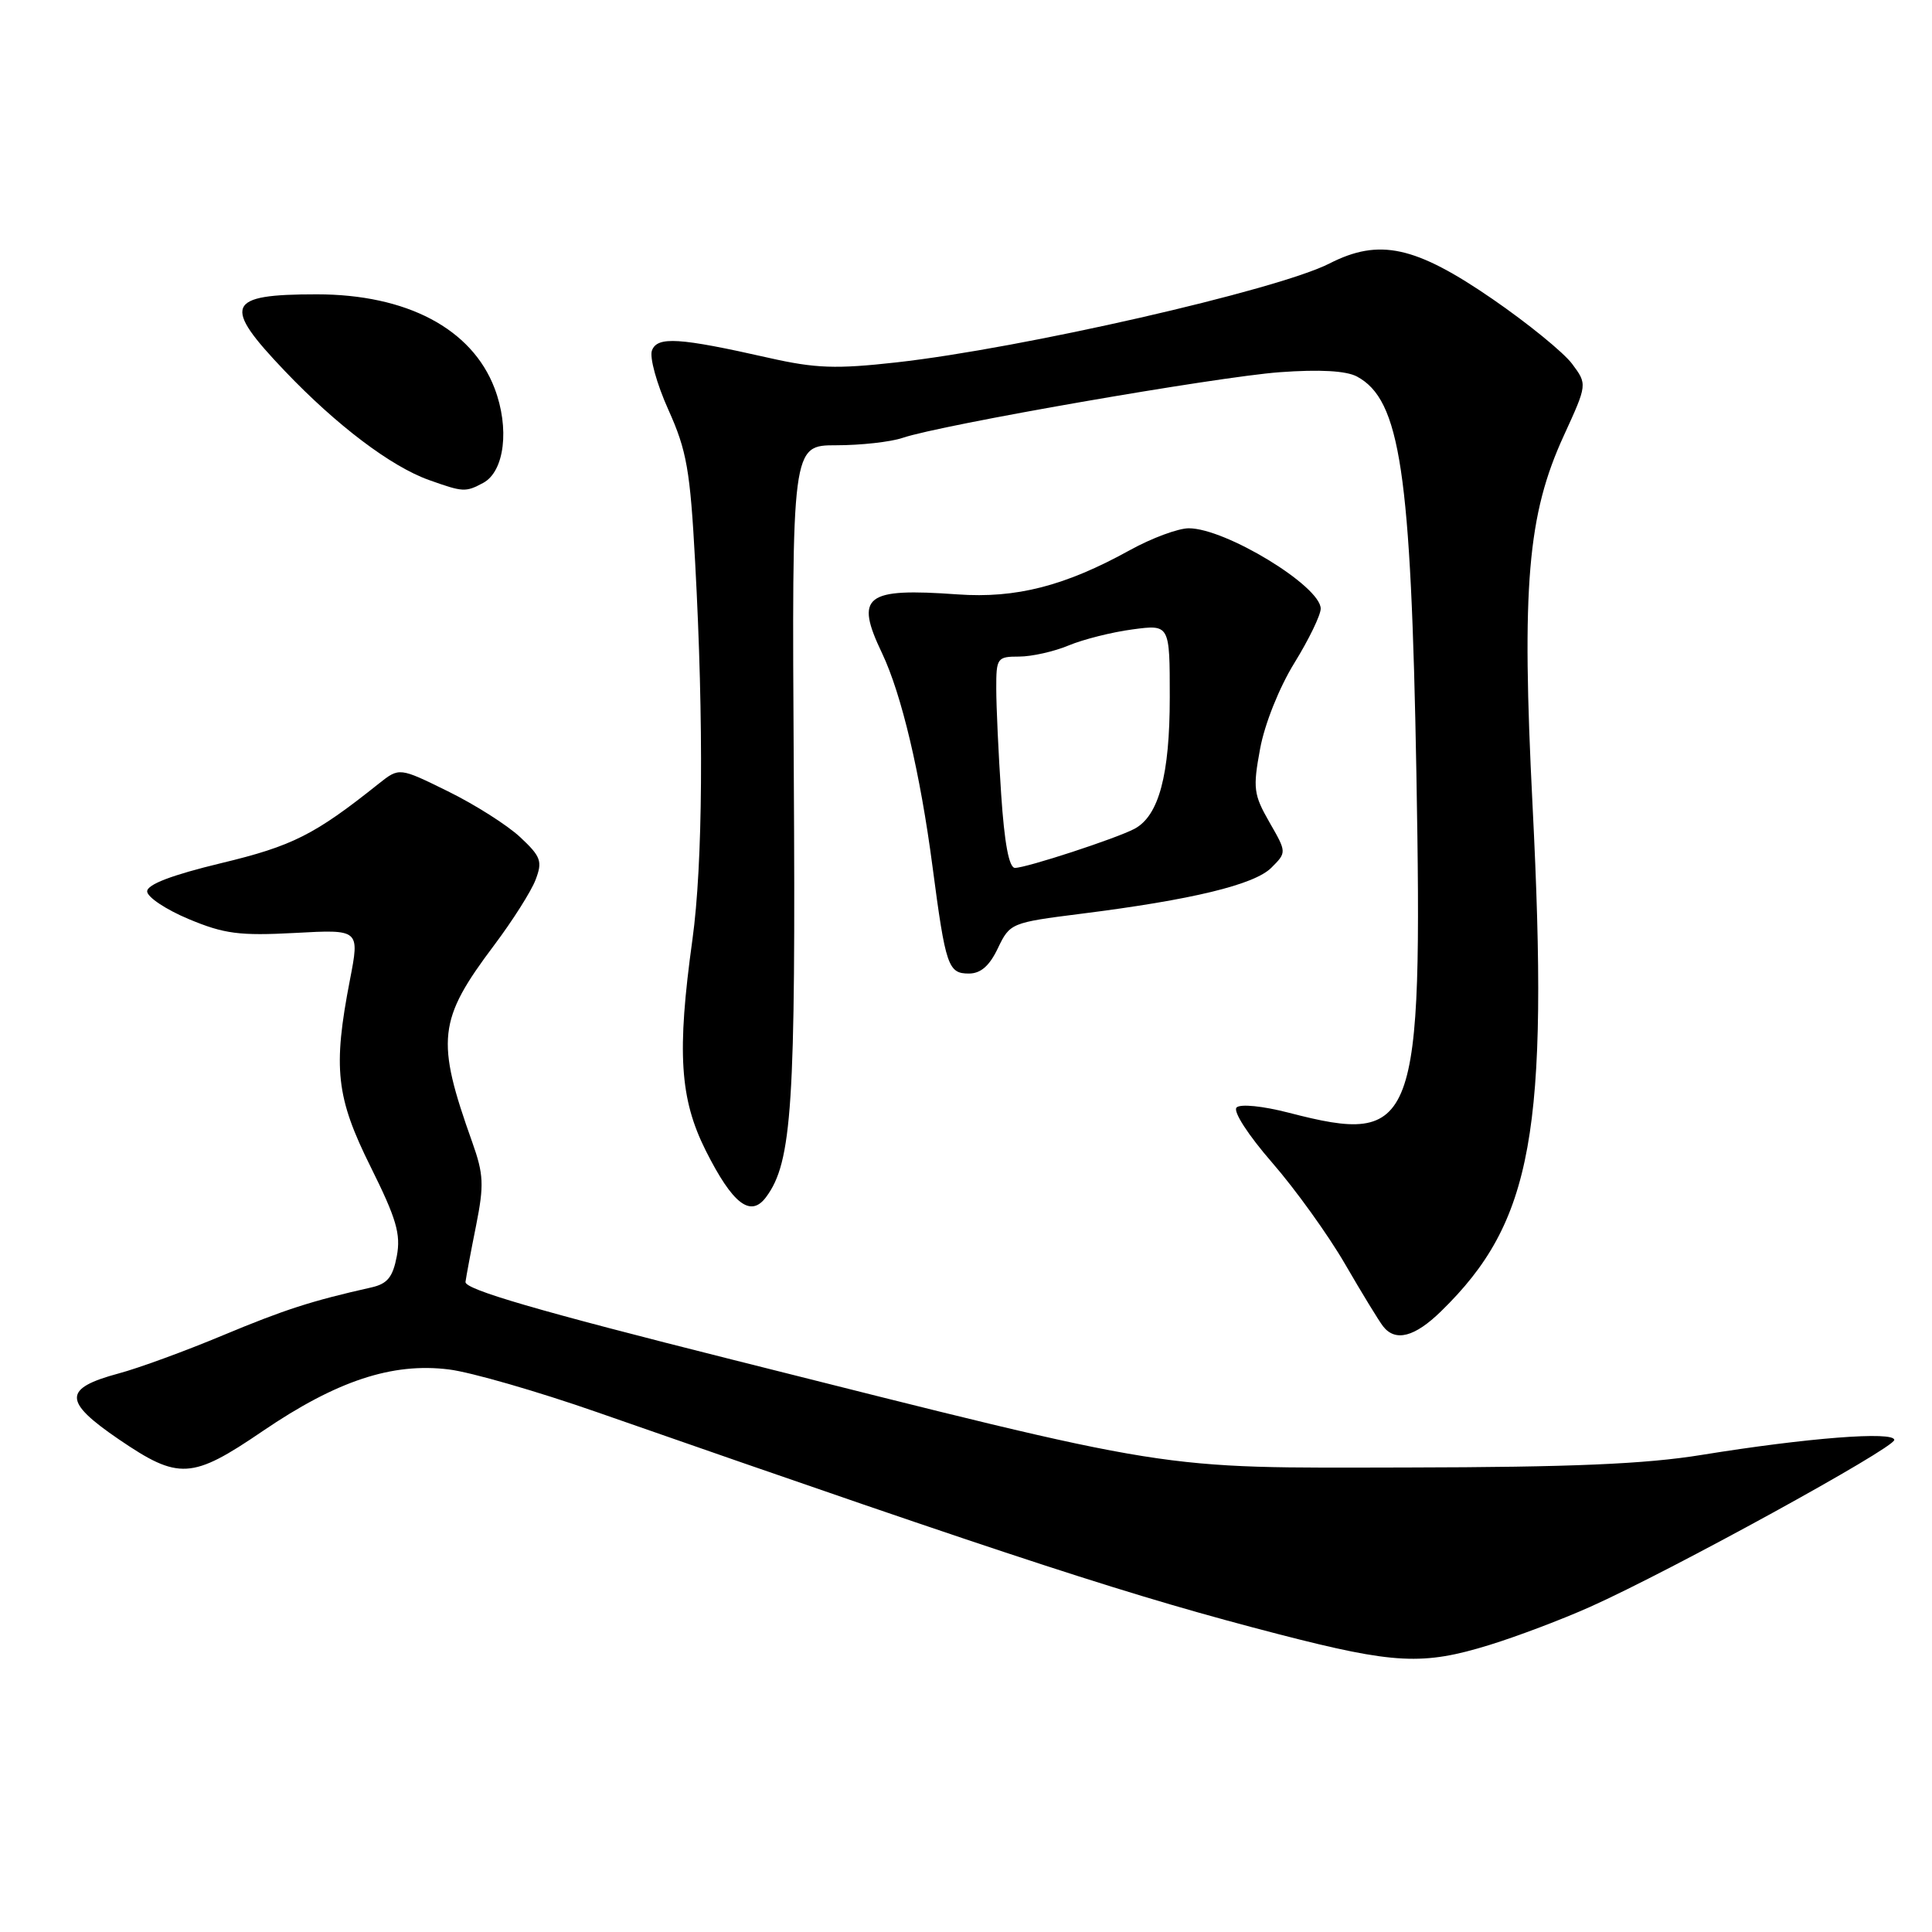<?xml version="1.0" encoding="UTF-8" standalone="no"?>
<!DOCTYPE svg PUBLIC "-//W3C//DTD SVG 1.1//EN" "http://www.w3.org/Graphics/SVG/1.1/DTD/svg11.dtd" >
<svg xmlns="http://www.w3.org/2000/svg" xmlns:xlink="http://www.w3.org/1999/xlink" version="1.1" viewBox="0 0 256 256">
 <g >
 <path fill="currentColor"
d=" M 197.38 217.96 C 201.01 216.84 207.02 214.57 210.74 212.90 C 221.34 208.16 251.00 191.88 251.00 190.80 C 251.00 189.62 239.53 190.51 225.50 192.78 C 218.00 194.00 208.25 194.41 186.50 194.45 C 152.69 194.51 156.53 195.12 97.00 180.15 C 71.26 173.68 61.55 170.85 61.68 169.86 C 61.78 169.11 62.41 165.74 63.09 162.36 C 64.15 157.02 64.09 155.60 62.58 151.36 C 57.73 137.77 58.02 135.16 65.48 125.24 C 67.93 121.98 70.40 118.08 70.97 116.57 C 71.90 114.13 71.68 113.50 68.93 110.93 C 67.23 109.34 62.93 106.61 59.37 104.86 C 52.91 101.68 52.91 101.68 50.20 103.83 C 41.69 110.62 38.76 112.10 29.31 114.37 C 22.80 115.94 19.50 117.19 19.50 118.11 C 19.50 118.86 21.98 120.52 25.00 121.78 C 29.71 123.75 31.73 124.01 39.08 123.62 C 47.66 123.15 47.66 123.15 46.37 129.83 C 44.10 141.54 44.52 145.39 49.12 154.63 C 52.52 161.47 53.13 163.52 52.58 166.44 C 52.05 169.23 51.34 170.11 49.21 170.59 C 41.25 172.38 37.70 173.53 29.50 176.95 C 24.55 179.02 18.35 181.29 15.72 181.99 C 8.34 183.98 8.35 185.68 15.76 190.73 C 23.69 196.13 25.41 196.03 34.82 189.62 C 44.61 182.96 51.98 180.52 59.49 181.46 C 62.40 181.82 71.24 184.37 79.14 187.13 C 135.84 206.91 150.02 211.52 169.50 216.56 C 184.78 220.50 188.55 220.69 197.38 217.96 Z  M 190.95 173.75 C 203.10 161.91 205.26 149.98 203.07 106.70 C 201.60 77.65 202.40 68.20 207.22 57.71 C 210.33 50.92 210.33 50.92 208.31 48.21 C 207.20 46.72 202.47 42.86 197.79 39.64 C 187.54 32.59 182.77 31.54 176.15 34.92 C 169.27 38.43 135.38 46.17 118.77 48.02 C 110.78 48.91 108.08 48.82 101.88 47.42 C 89.98 44.73 87.11 44.55 86.39 46.43 C 86.04 47.33 87.02 50.87 88.56 54.29 C 91.00 59.71 91.45 62.27 92.11 74.50 C 93.27 95.80 93.13 114.52 91.75 124.50 C 89.68 139.43 90.07 145.58 93.51 152.45 C 97.08 159.55 99.46 161.39 101.51 158.62 C 104.96 153.99 105.45 146.42 105.18 102.25 C 104.92 59.00 104.92 59.00 110.81 59.00 C 114.05 59.00 118.01 58.56 119.60 58.02 C 124.67 56.29 161.18 49.94 169.56 49.32 C 174.88 48.93 178.37 49.13 179.80 49.89 C 185.54 52.97 186.97 62.49 187.68 102.50 C 188.51 149.57 187.67 151.82 170.76 147.44 C 167.31 146.55 164.35 146.25 163.85 146.75 C 163.35 147.25 165.38 150.39 168.57 154.06 C 171.65 157.60 176.00 163.65 178.23 167.50 C 180.46 171.35 182.73 175.06 183.27 175.75 C 184.90 177.83 187.45 177.17 190.95 173.75 Z  M 132.23 125.63 C 133.82 122.32 133.98 122.25 143.23 121.08 C 157.94 119.23 166.21 117.23 168.46 114.98 C 170.50 112.94 170.50 112.94 168.20 108.94 C 166.11 105.29 166.00 104.45 166.97 99.22 C 167.57 95.94 169.51 91.09 171.51 87.85 C 173.43 84.74 175.00 81.50 175.00 80.65 C 175.00 77.68 162.40 70.00 157.52 70.00 C 156.12 70.00 152.61 71.30 149.73 72.89 C 141.12 77.65 134.63 79.31 126.89 78.76 C 114.60 77.88 113.24 78.94 116.88 86.56 C 119.46 91.99 121.94 102.48 123.56 114.81 C 125.30 128.03 125.63 129.00 128.38 129.00 C 129.95 129.00 131.12 127.98 132.23 125.63 Z  M 64.02 63.99 C 66.86 62.47 67.55 56.73 65.53 51.44 C 62.52 43.55 53.89 39.00 41.96 39.00 C 29.96 39.00 29.38 40.40 37.74 49.16 C 44.59 56.35 51.81 61.81 56.83 63.60 C 61.37 65.22 61.68 65.24 64.02 63.99 Z  M 132.66 105.25 C 132.30 99.89 132.01 93.59 132.01 91.25 C 132.00 87.18 132.13 87.00 135.03 87.00 C 136.70 87.00 139.65 86.34 141.59 85.53 C 143.53 84.72 147.34 83.76 150.06 83.40 C 155.00 82.74 155.00 82.74 155.00 92.40 C 155.00 102.69 153.55 108.10 150.33 109.82 C 147.92 111.10 136.00 115.00 134.49 115.00 C 133.70 115.00 133.09 111.73 132.66 105.25 Z "/>
</g>
</svg>